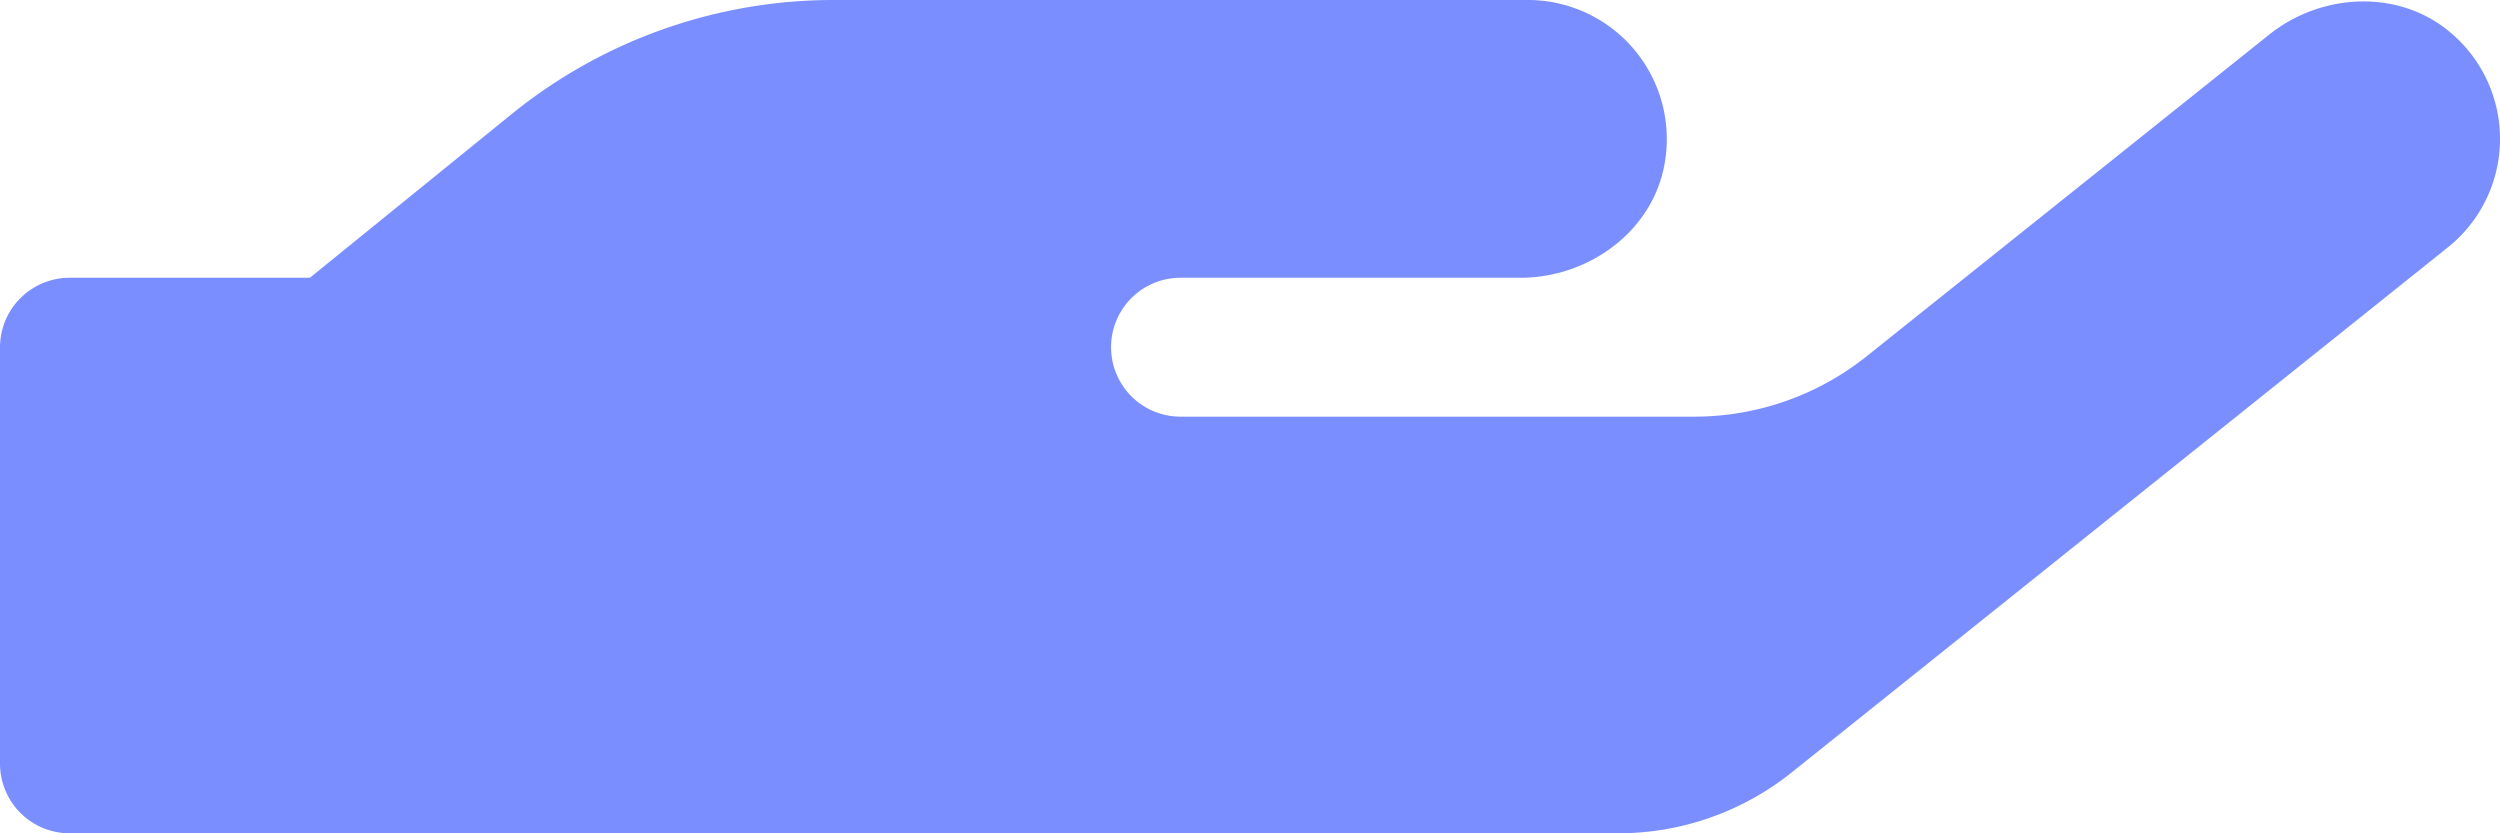<svg xmlns="http://www.w3.org/2000/svg" viewBox="0 0 225.01 75"><defs><style>.cls-1{fill:#7b8eff;}</style></defs><title>Home SVG 01</title><g id="Layer_2" data-name="Layer 2"><g id="Layer_1-2" data-name="Layer 1"><path class="cls-1" d="M220.31,22.27,161.25,69.53A25,25,0,0,1,145.63,75H6.25A6.27,6.27,0,0,1,0,68.75V31.25A6.27,6.27,0,0,1,6.25,25H27.89L46.05,10.27A46,46,0,0,1,75,0h62.5a12.51,12.51,0,0,1,12.34,14.61c-1,6.13-6.79,10.39-13,10.39H106.25a6.25,6.25,0,0,0,0,12.5h46.21A24.87,24.87,0,0,0,168.09,32L204.18,3.16c4.84-3.9,12-4.18,16.64,0A12.5,12.5,0,0,1,220.31,22.27Z"/></g></g></svg>